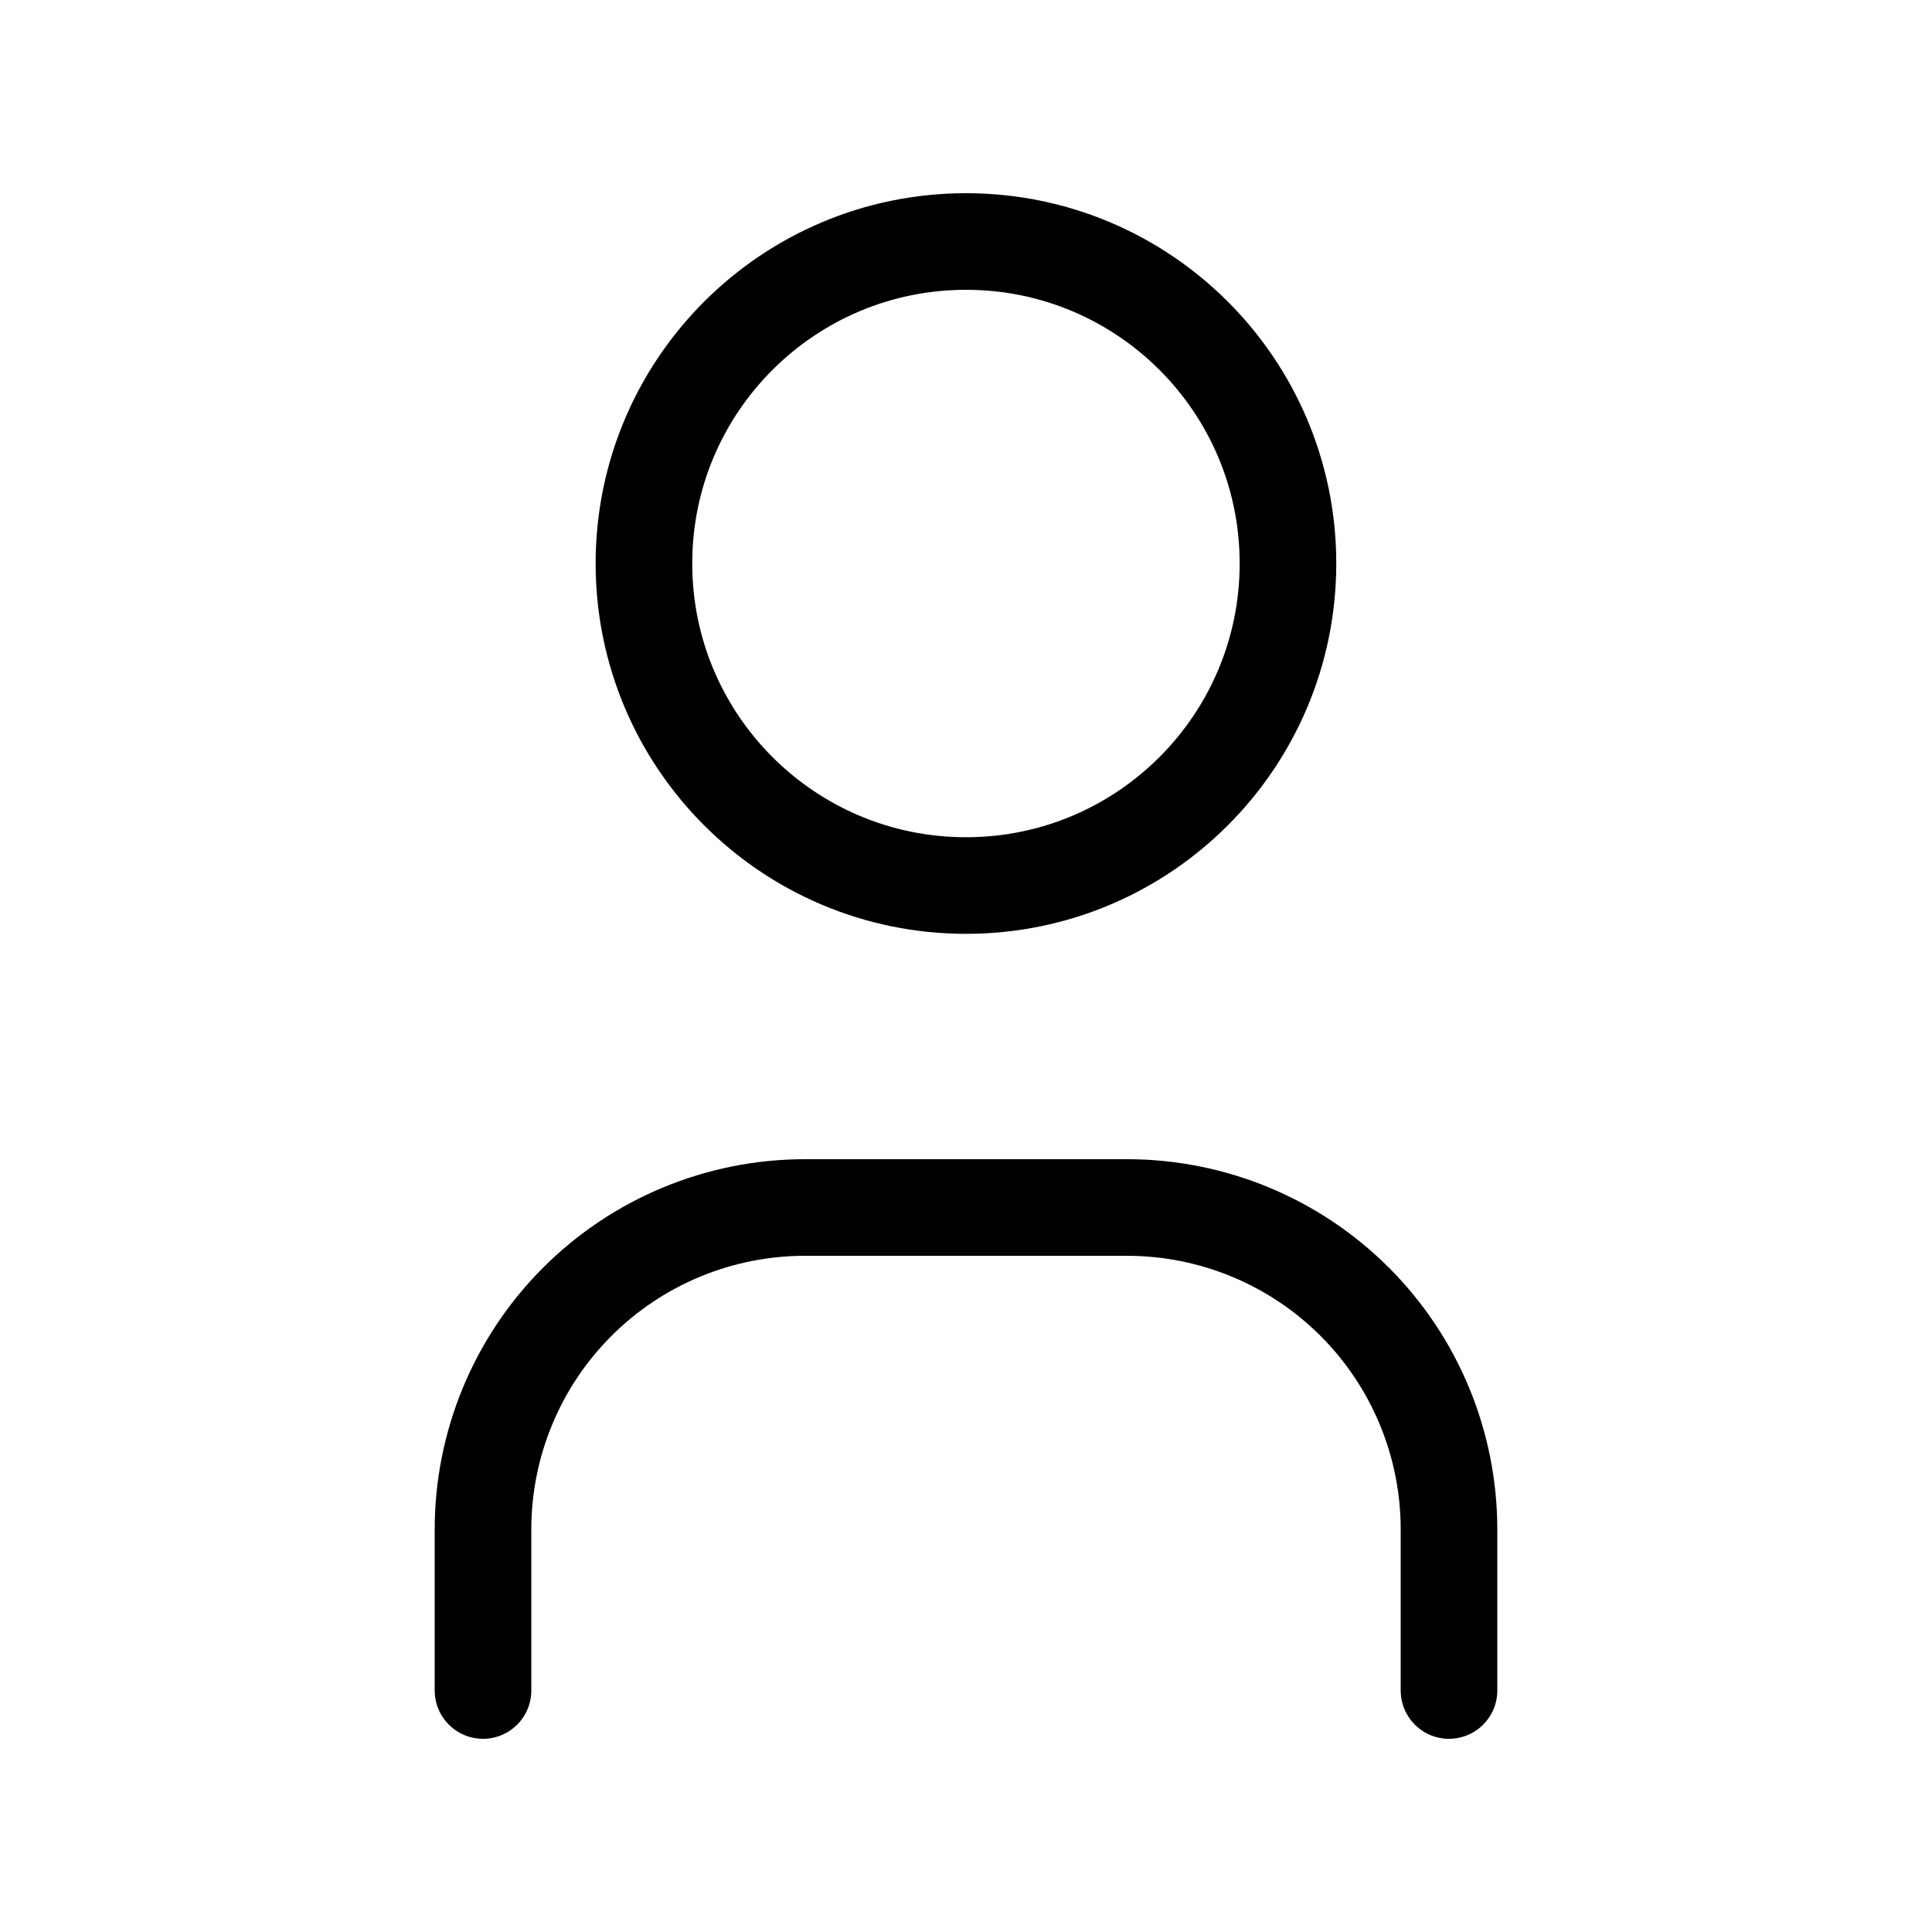 <svg width="20" height="20" viewBox="0 0 20 20" fill="none" xmlns="http://www.w3.org/2000/svg">
<path d="M10 9.167C11.841 9.167 13.333 7.674 13.333 5.833C13.333 3.992 11.841 2.5 10 2.5C8.159 2.5 6.666 3.992 6.666 5.833C6.666 7.674 8.159 9.167 10 9.167Z" stroke="black" stroke-linecap="round" stroke-linejoin="round"/>
<path d="M5 17.5V15.833C5 14.949 5.351 14.101 5.976 13.476C6.601 12.851 7.449 12.5 8.333 12.5H11.667C12.551 12.5 13.399 12.851 14.024 13.476C14.649 14.101 15 14.949 15 15.833V17.5" stroke="black" stroke-linecap="round" stroke-linejoin="round"/>
</svg>
